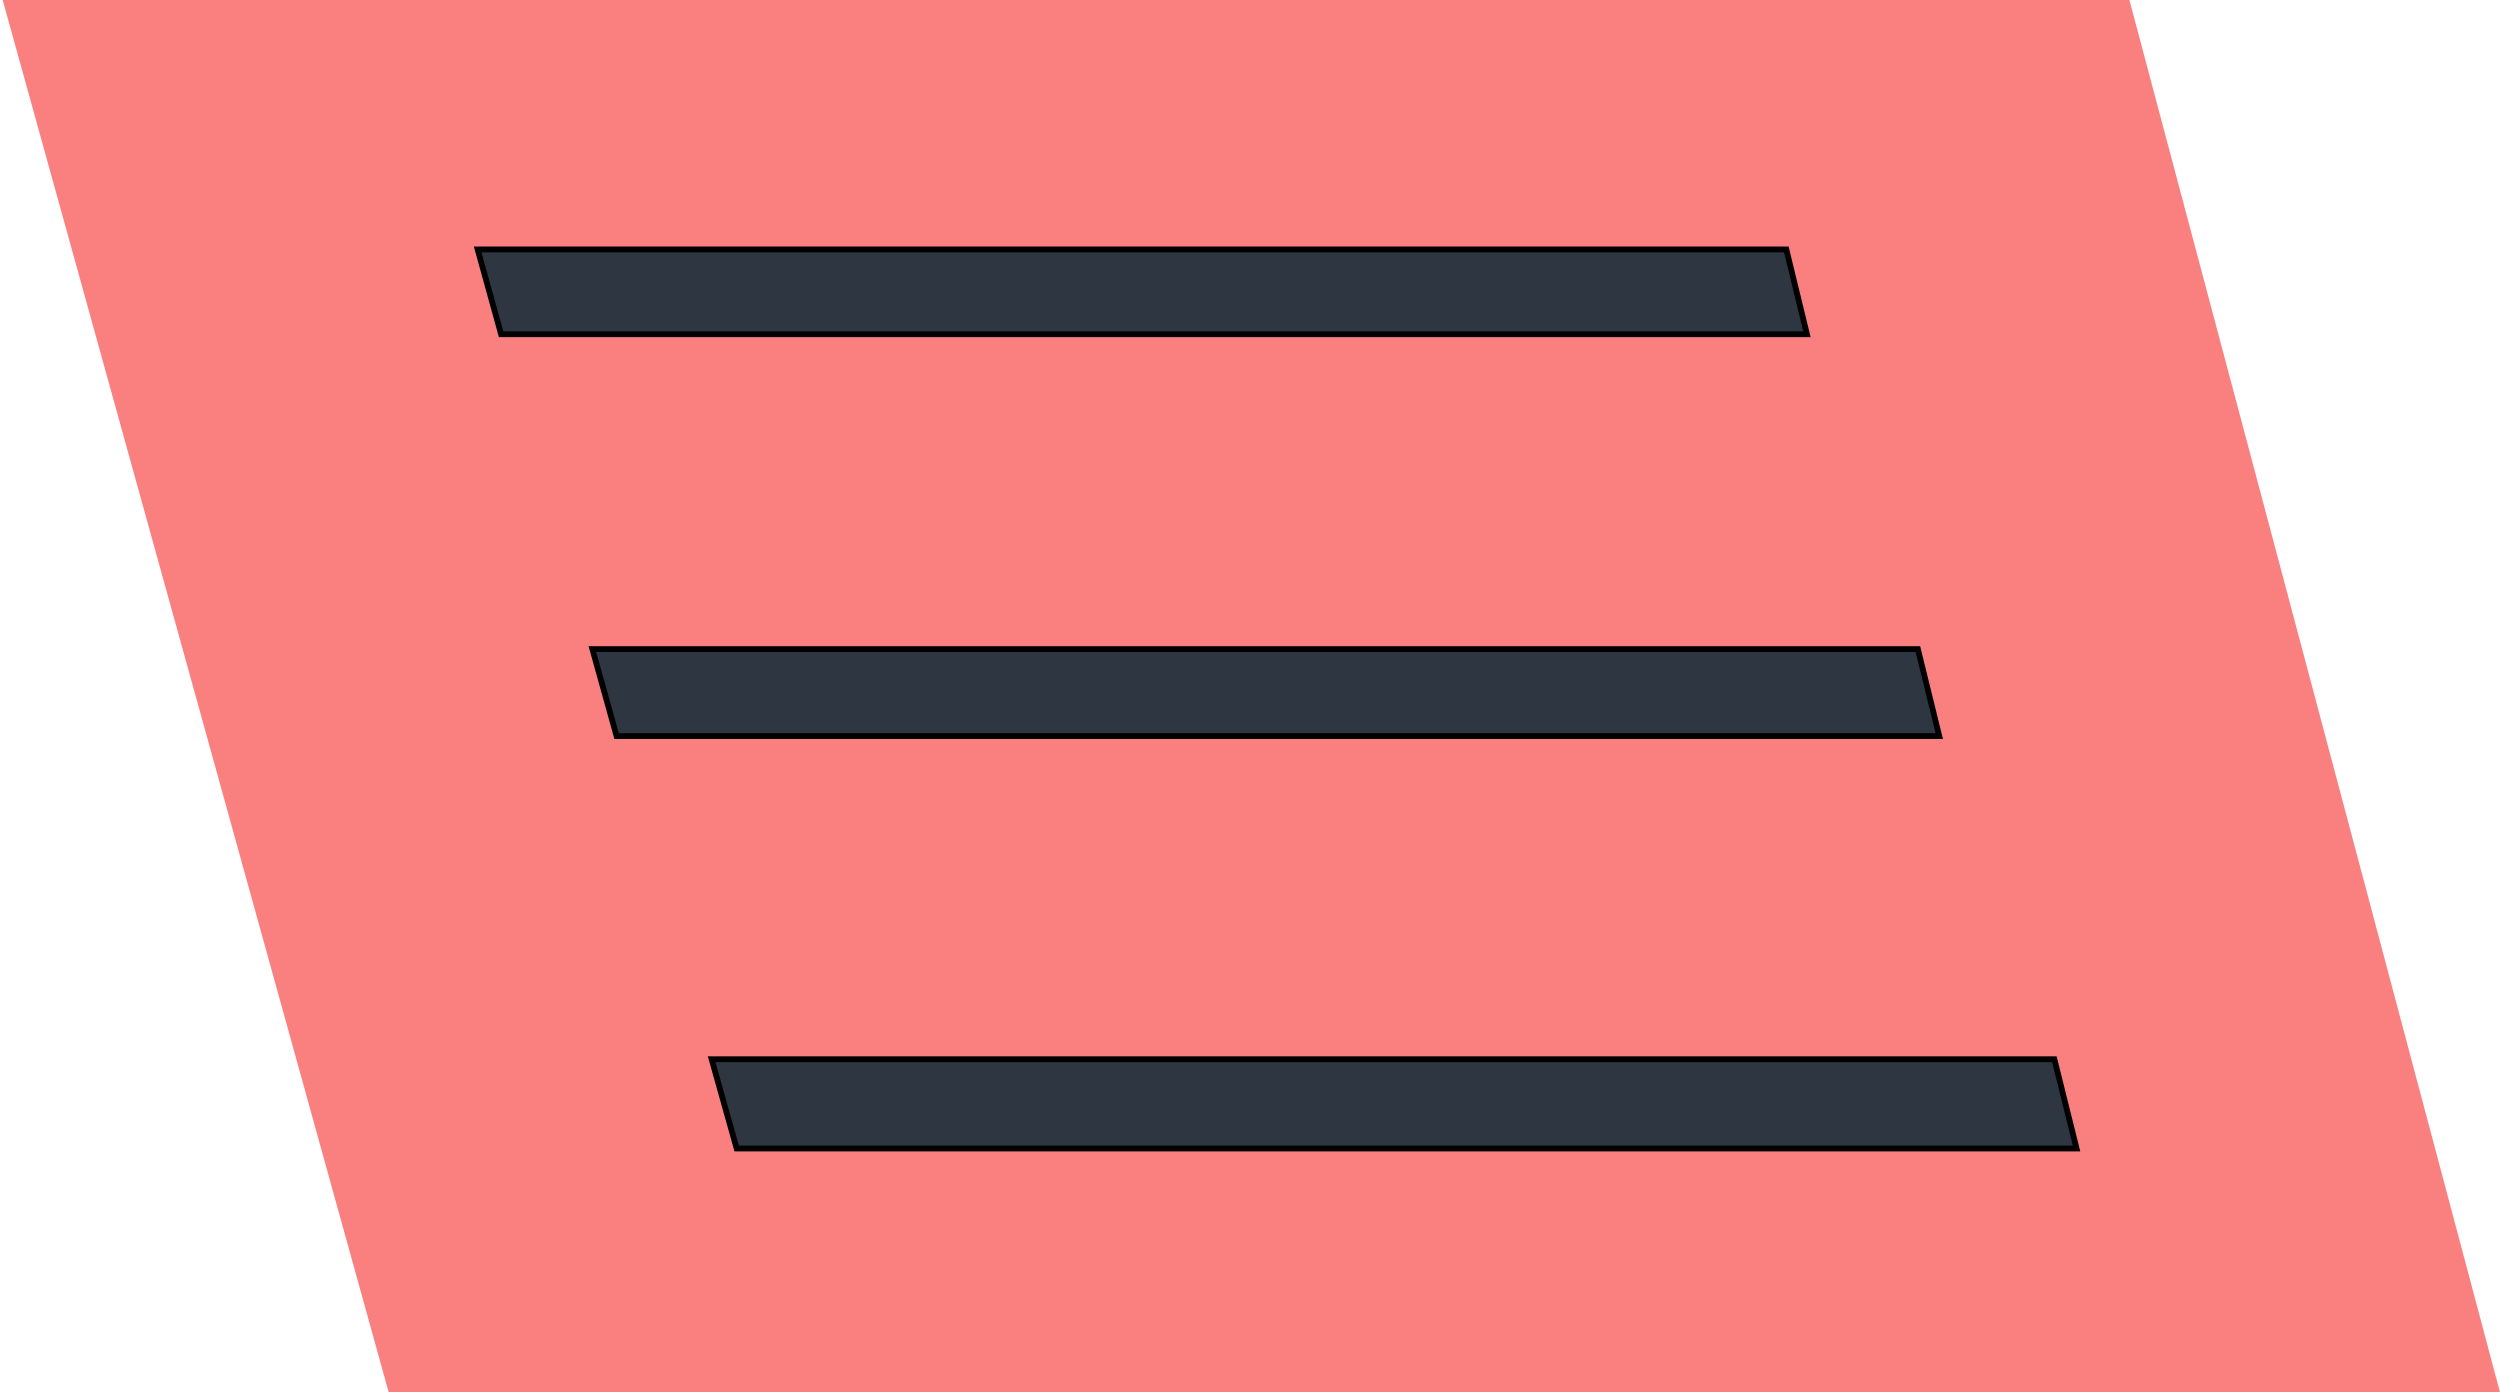 <svg xmlns="http://www.w3.org/2000/svg" width="431" height="240" viewBox="0 0 431 240">
<defs>
    <style>
      .cls-1 {
        fill: #fa7f7f;
      }

      .cls-1, .cls-2 {
        fill-rule: evenodd;
      }

      .cls-2 {
        fill: #2e3641;
        stroke: #000;
        stroke-width: 1px;
      }
    </style>
  </defs>
  <g id="Rityta_1" data-name="Rityta 1">
    <path id="Rektangel_1" data-name="Rektangel 1" class="cls-1" d="M365.461,271H732.108l63.88,240H432Z" transform="translate(-365 -271)"/>
    <path id="Form_1" data-name="Form 1" class="cls-2" d="M471.3,397.905l-4.175-15H695.644l3.685,15H471.3Z" transform="translate(-365 -271)"/>
    <path id="Form_1-2" data-name="Form 1" class="cls-2" d="M492,469l-4.314-15.39H719.173L723,469H492Z" transform="translate(-365 -271)"/>
    <path id="Form_1-3" data-name="Form 1" class="cls-2" d="M451.388,328.619L447.348,314H672.965l3.55,14.619H451.388Z" transform="translate(-365 -271)"/>
  </g>
</svg>
